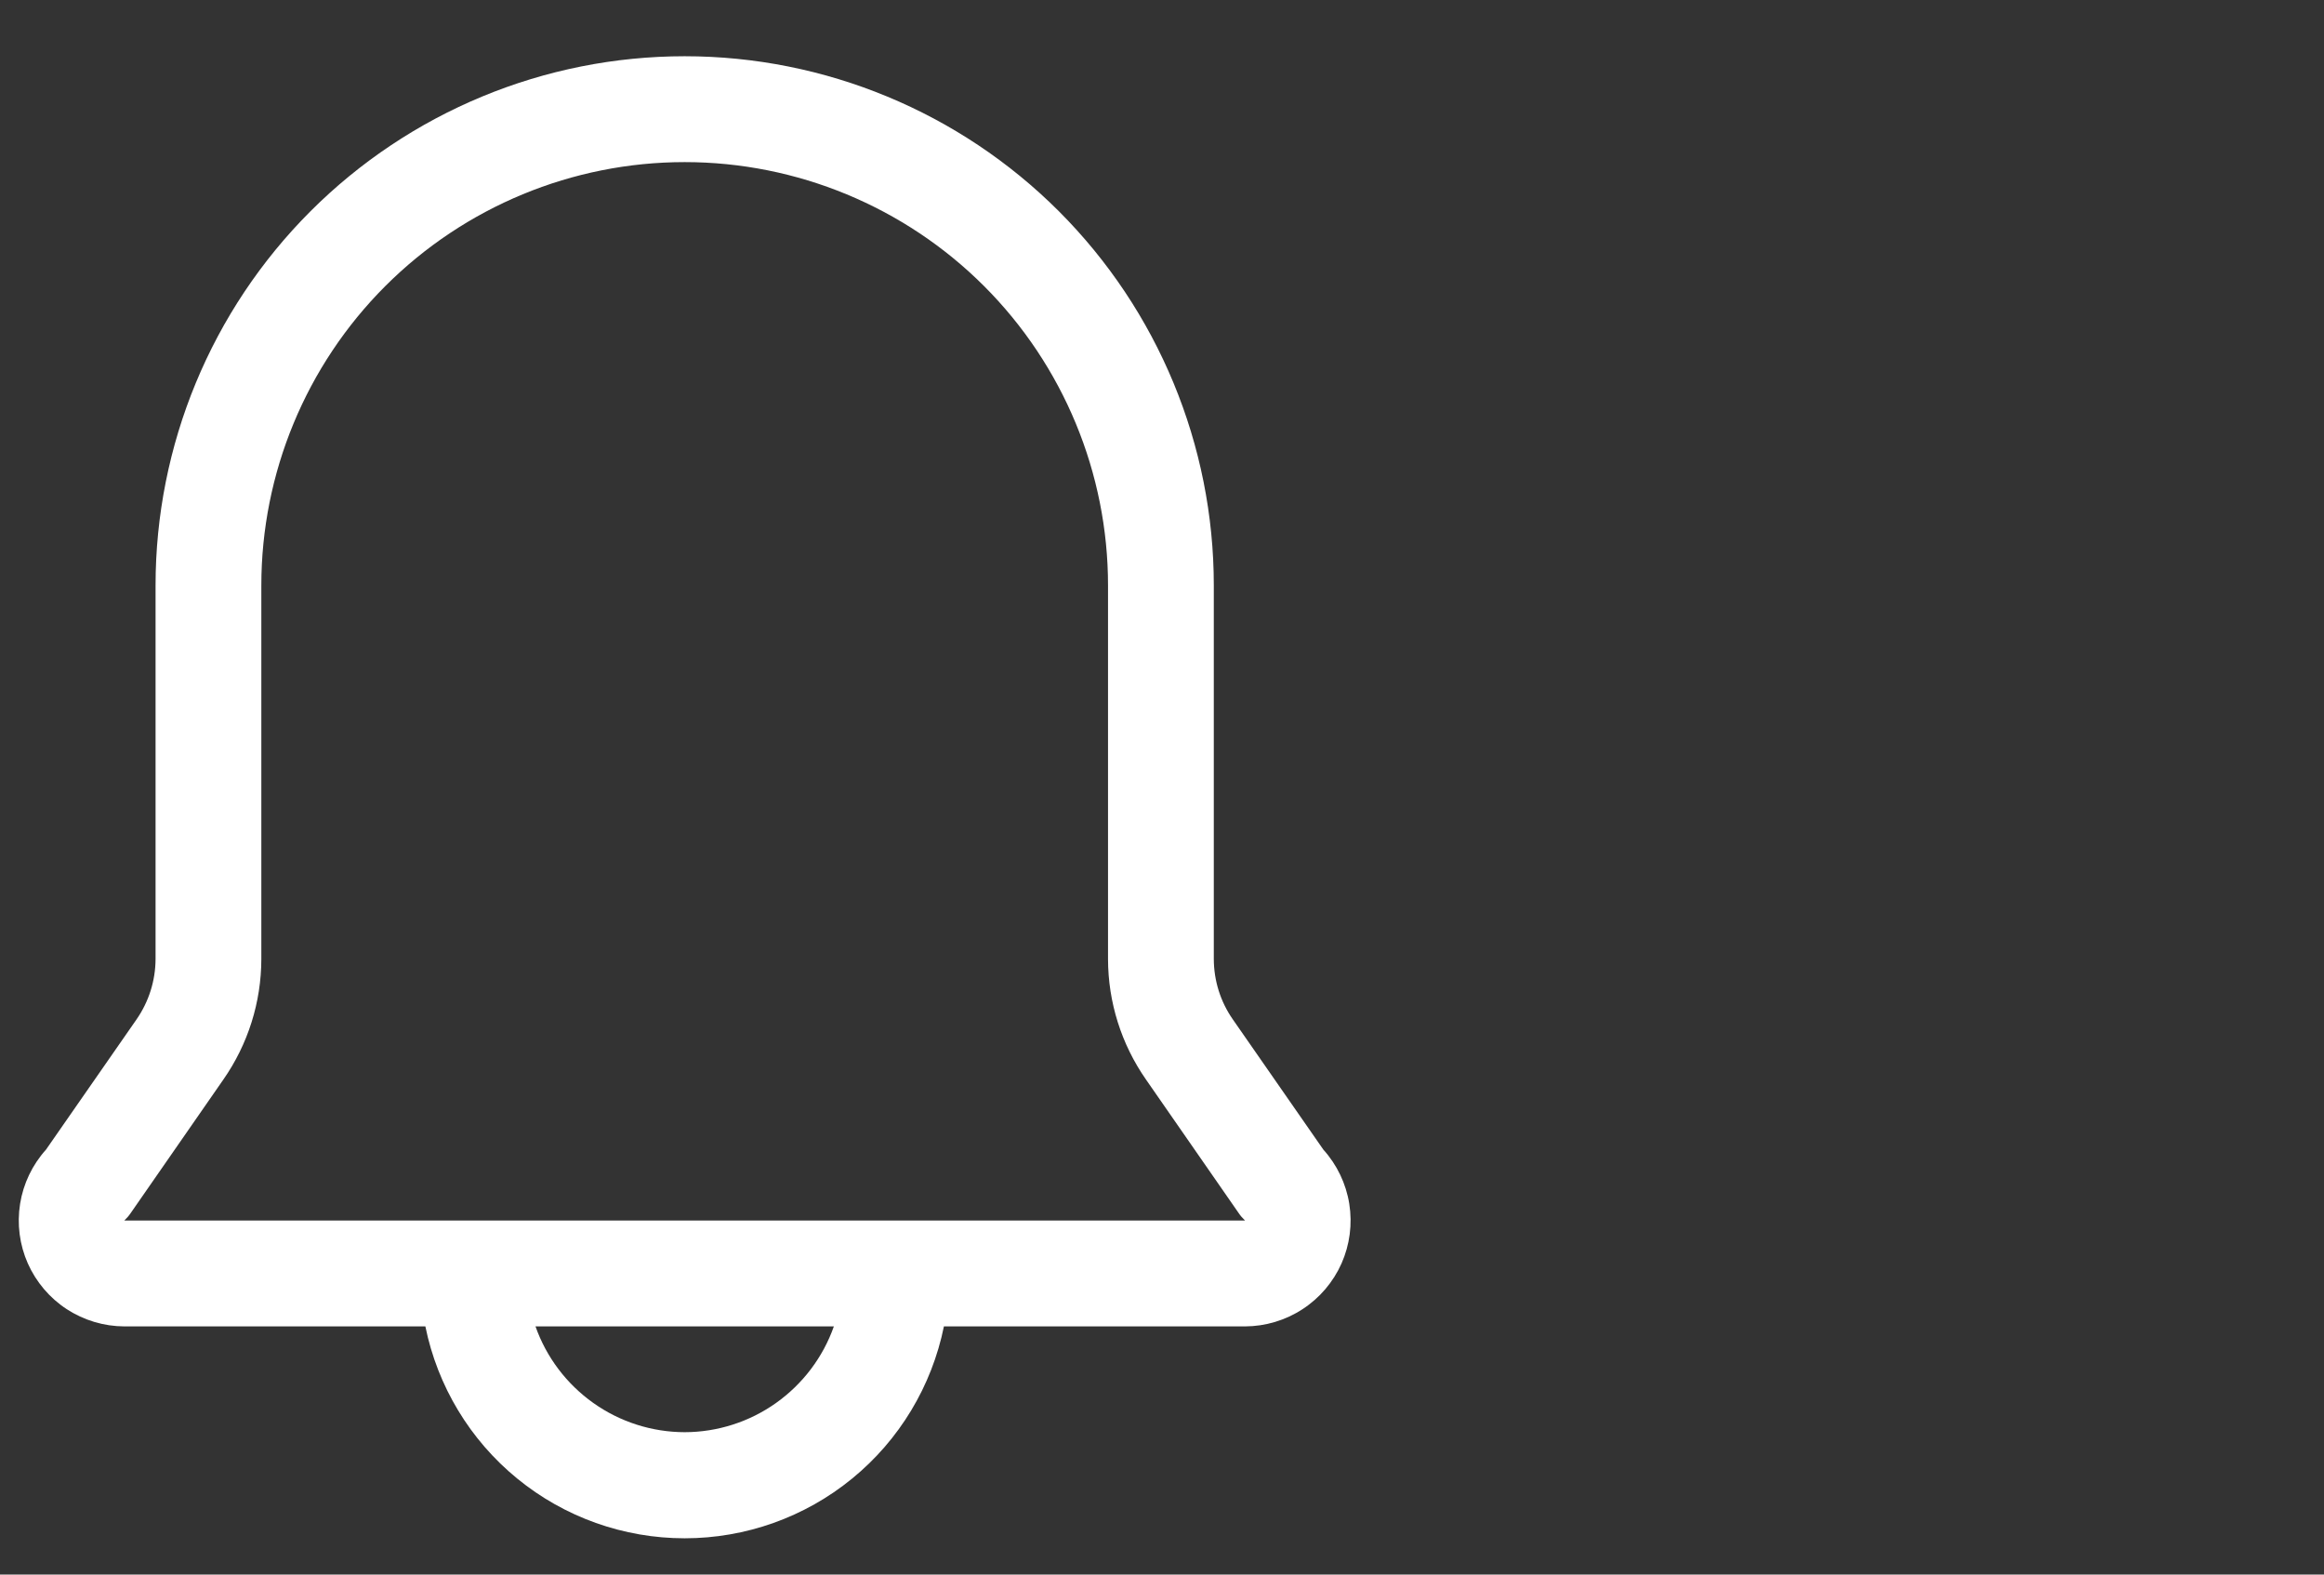 <svg width="31" height="21" viewBox="0 0 31 21" fill="none" xmlns="http://www.w3.org/2000/svg">
<rect x="0" y="0" width="31" height="21" fill="#333333" stroke="none"/>
<g clip-path="url(#clip0_99_3828)">
<path d="M17.652 15.332L16.445 13.596C16.28 13.36 16.192 13.079 16.191 12.791V7.808C16.191 5.936 15.447 4.141 14.124 2.817C12.8 1.494 11.005 0.75 9.133 0.75C7.261 0.75 5.466 1.494 4.142 2.817C2.818 4.141 2.075 5.936 2.075 7.808V12.791C2.074 13.079 1.985 13.36 1.821 13.596L0.614 15.332C0.431 15.535 0.311 15.786 0.268 16.055C0.225 16.325 0.261 16.601 0.371 16.85C0.482 17.099 0.662 17.311 0.89 17.46C1.119 17.609 1.386 17.689 1.658 17.69H5.674C5.836 18.487 6.269 19.205 6.9 19.72C7.53 20.235 8.319 20.516 9.133 20.516C9.947 20.516 10.736 20.235 11.366 19.72C11.997 19.205 12.429 18.487 12.591 17.69H16.608C16.88 17.689 17.147 17.609 17.375 17.46C17.604 17.311 17.784 17.099 17.895 16.85C18.005 16.601 18.041 16.325 17.998 16.055C17.955 15.786 17.835 15.535 17.652 15.332ZM9.133 19.101C8.696 19.1 8.27 18.964 7.914 18.711C7.558 18.458 7.288 18.102 7.143 17.69H11.123C10.978 18.102 10.708 18.458 10.352 18.711C9.996 18.964 9.57 19.1 9.133 19.101ZM1.658 16.278C1.69 16.248 1.719 16.215 1.743 16.179L2.978 14.4C3.308 13.928 3.485 13.367 3.486 12.791V7.808C3.486 6.311 4.081 4.874 5.14 3.815C6.199 2.757 7.635 2.162 9.133 2.162C10.63 2.162 12.067 2.757 13.126 3.815C14.185 4.874 14.78 6.311 14.78 7.808V12.791C14.781 13.367 14.958 13.928 15.288 14.4L16.523 16.179C16.547 16.215 16.576 16.248 16.608 16.278H1.658Z" fill="white"/>
</g>
<defs>
<clipPath id="clip0_99_3828">
<rect width="30" height="19.766" fill="white" transform="translate(0.25 0.75)"/>
</clipPath>
</defs>
</svg>
